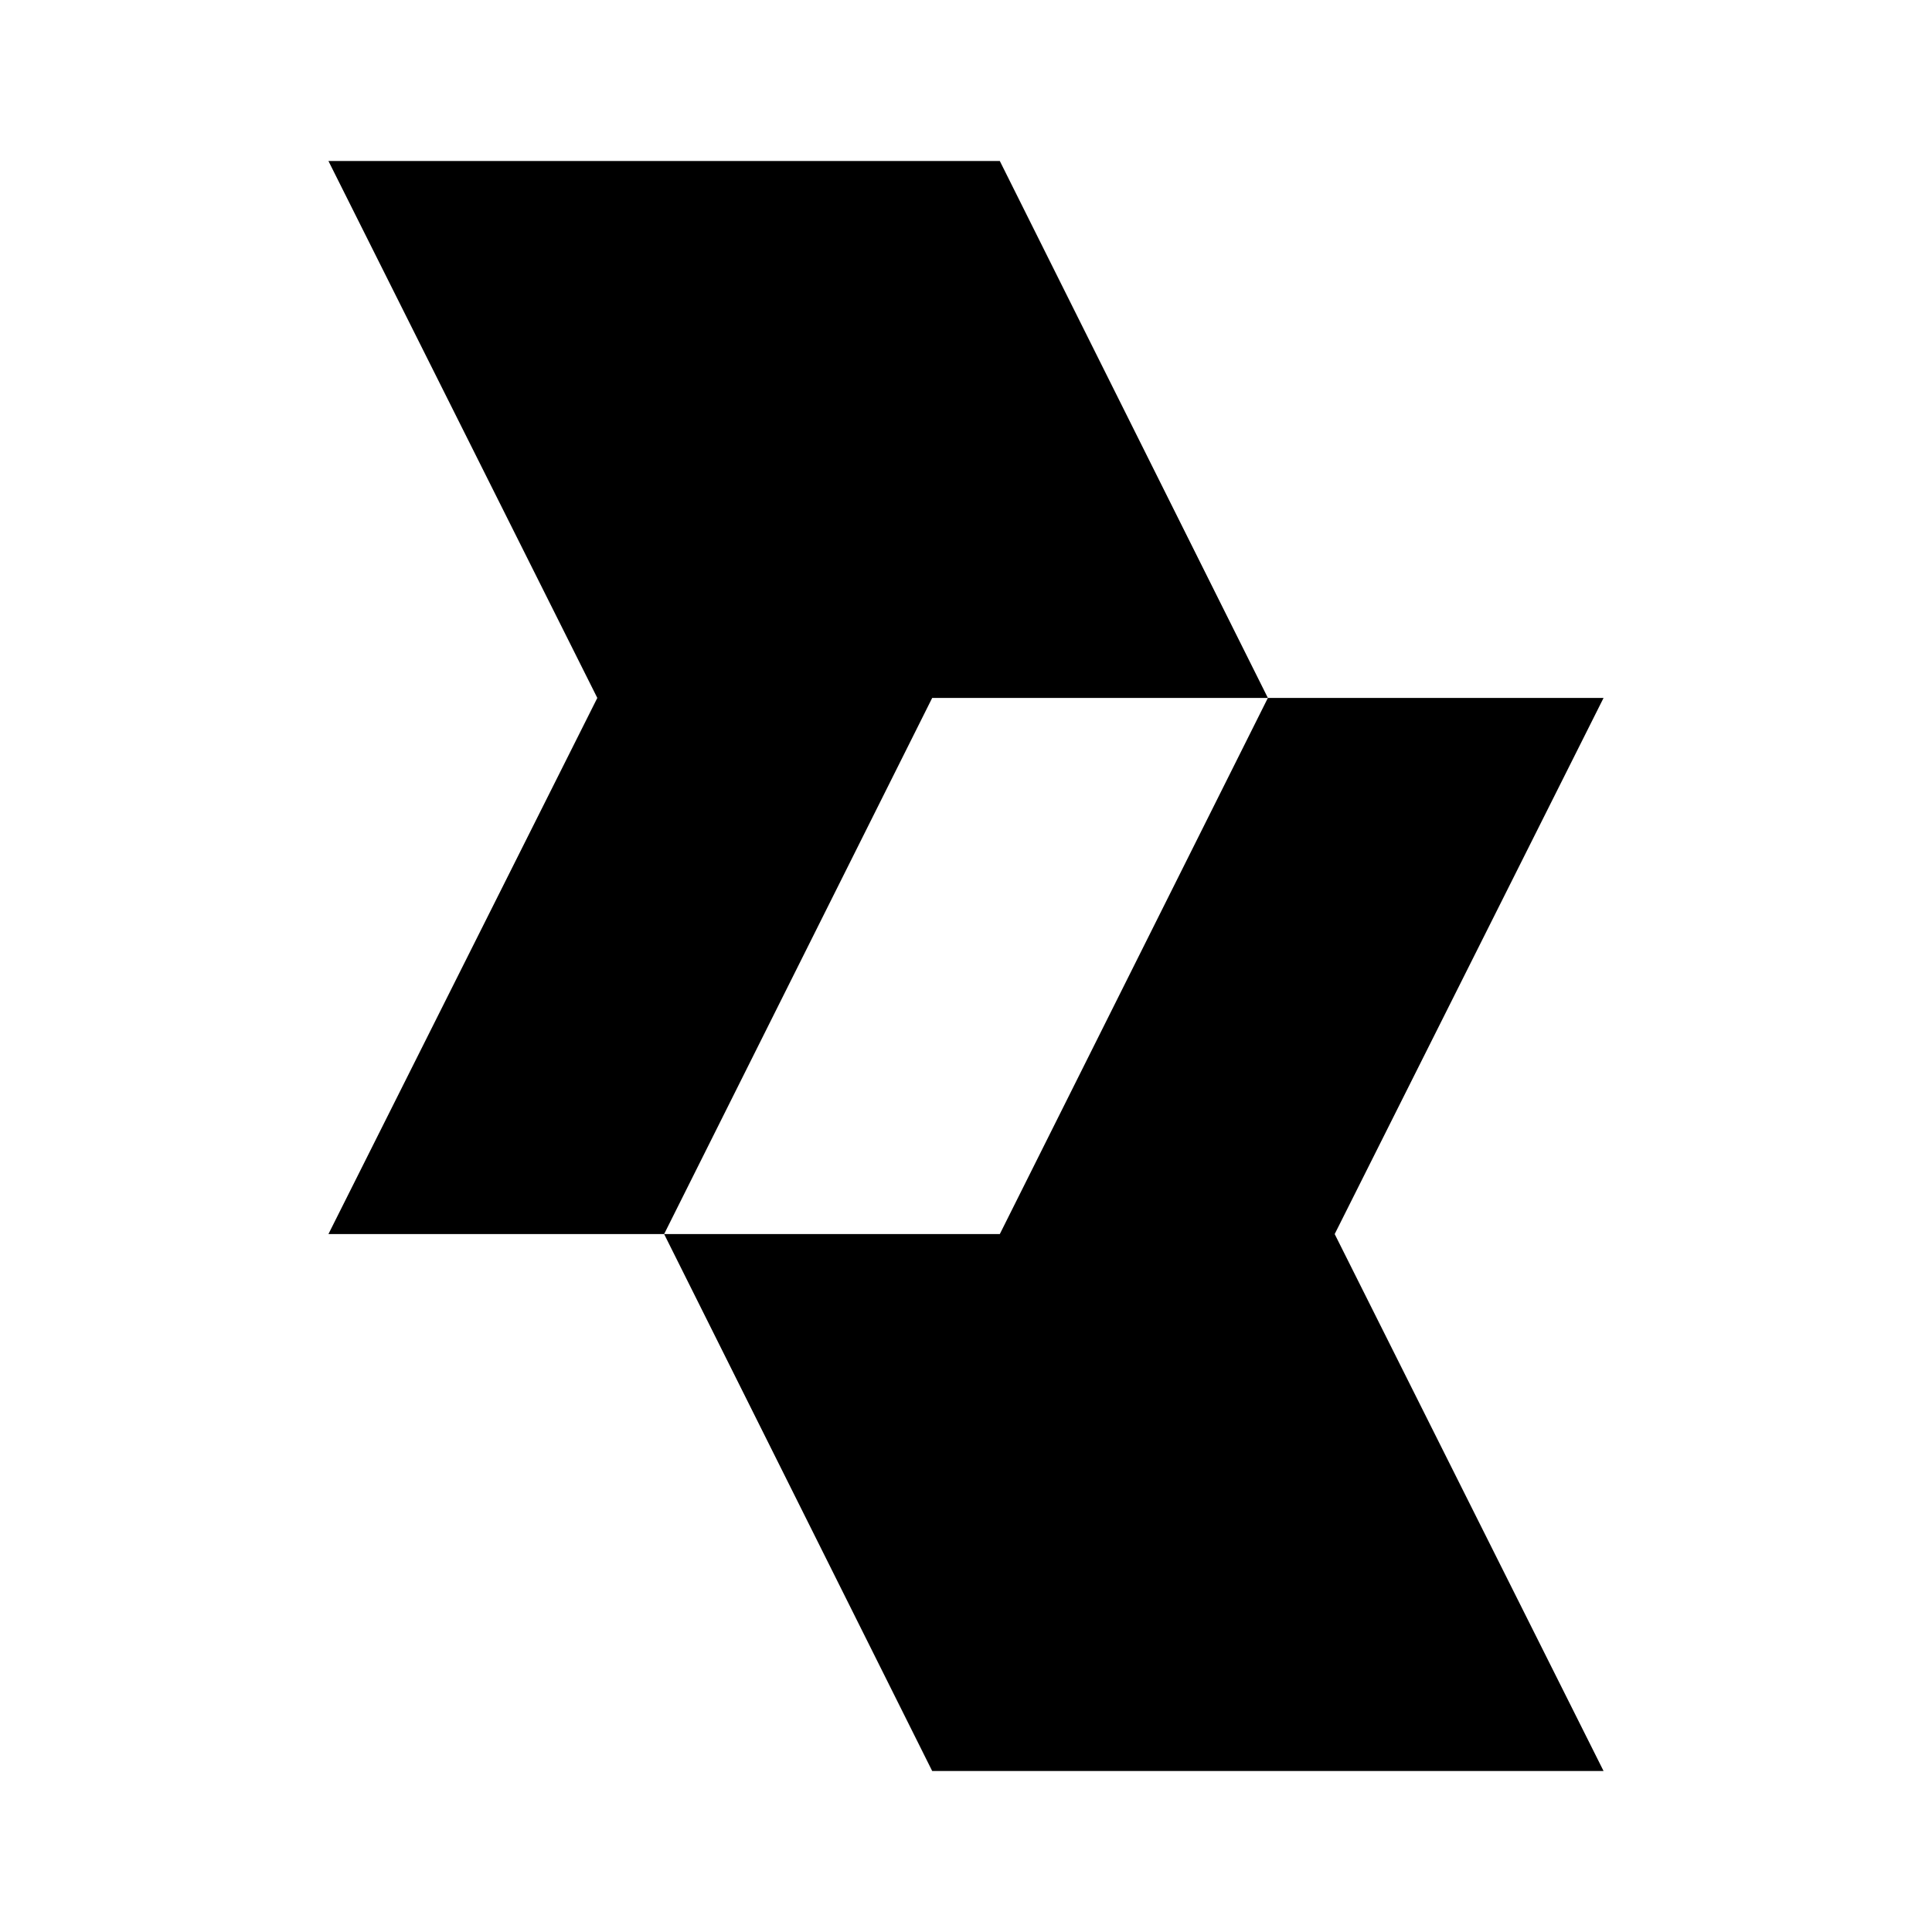 <svg width="24" height="24" viewBox="0 0 24 24" fill="none" xmlns="http://www.w3.org/2000/svg">
<path d="M15.75 8.67L12.42 2H4.08L7.42 8.67L4.08 15.33H8.25L11.58 8.67H15.75Z" fill="currentColor"/>
<path d="M19.92 8.67H15.75L12.42 15.33H8.25L11.58 22H19.92L16.58 15.33L19.92 8.67Z" fill="currentColor"/>
</svg>
